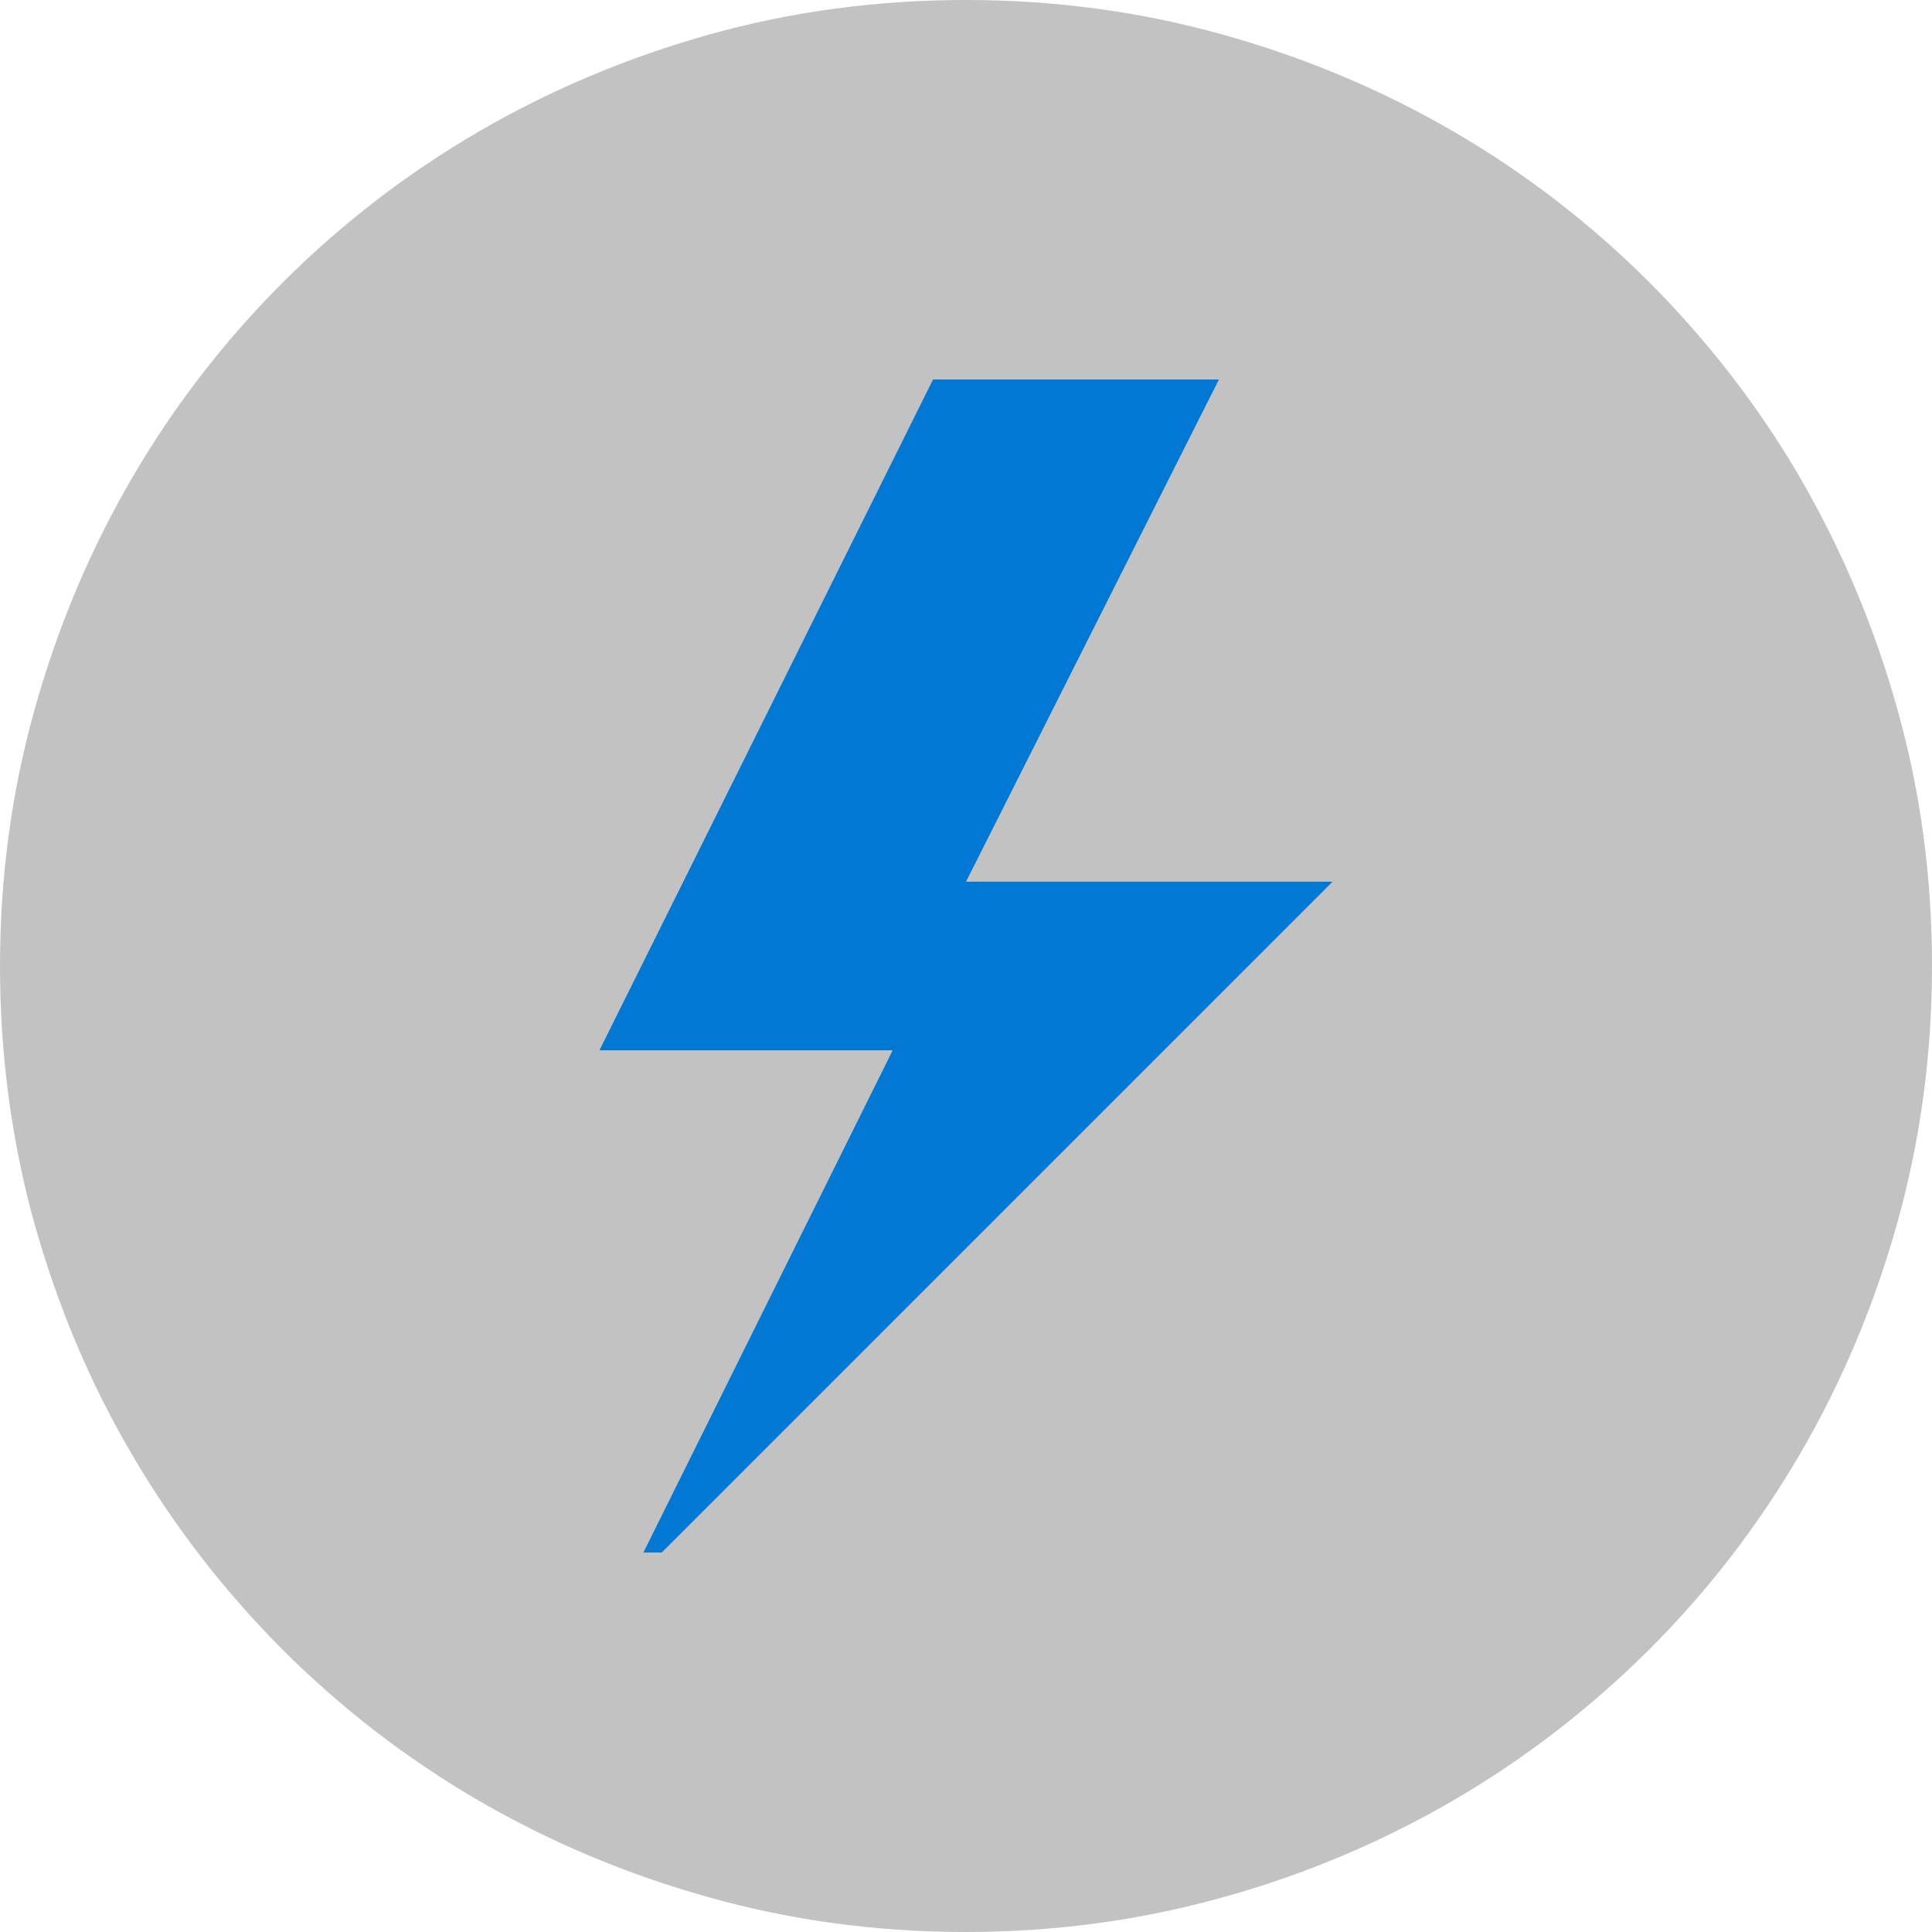 <svg width="32" height="32" viewBox="0 0 32 32" fill="none" xmlns="http://www.w3.org/2000/svg">
<path d="M29.822 7.923C29.13 6.735 28.294 5.657 27.324 4.681C26.348 3.706 25.27 2.875 24.083 2.183C22.895 1.492 21.621 0.955 20.253 0.573C18.885 0.191 17.471 0 16 0C14.529 0 13.104 0.191 11.742 0.573C10.384 0.955 9.11 1.492 7.923 2.183C6.735 2.875 5.652 3.711 4.681 4.681C3.711 5.652 2.875 6.735 2.183 7.923C1.492 9.11 0.955 10.384 0.573 11.752C0.191 13.115 0 14.529 0 16C0 17.471 0.191 18.895 0.568 20.258C0.95 21.616 1.481 22.89 2.178 24.077C2.87 25.265 3.706 26.343 4.676 27.319C5.652 28.294 6.73 29.125 7.917 29.817C9.105 30.508 10.379 31.045 11.747 31.427C13.11 31.809 14.529 32 15.995 32C17.461 32 18.88 31.809 20.248 31.427C21.61 31.05 22.89 30.508 24.077 29.817C25.265 29.125 26.343 28.289 27.319 27.319C28.294 26.343 29.125 25.265 29.817 24.077C30.508 22.89 31.045 21.616 31.427 20.248C31.809 18.88 32 17.466 32 15.995C32 14.524 31.809 13.11 31.427 11.747C31.045 10.384 30.508 9.105 29.817 7.917L29.822 7.923Z" fill="#C2C2C2"/>
<path d="M10.961 25.714L22.071 14.604H16L20.189 6.286H15.454L9.929 17.396H14.786L10.657 25.714H10.961Z" fill="#0078D4"/>
</svg>
